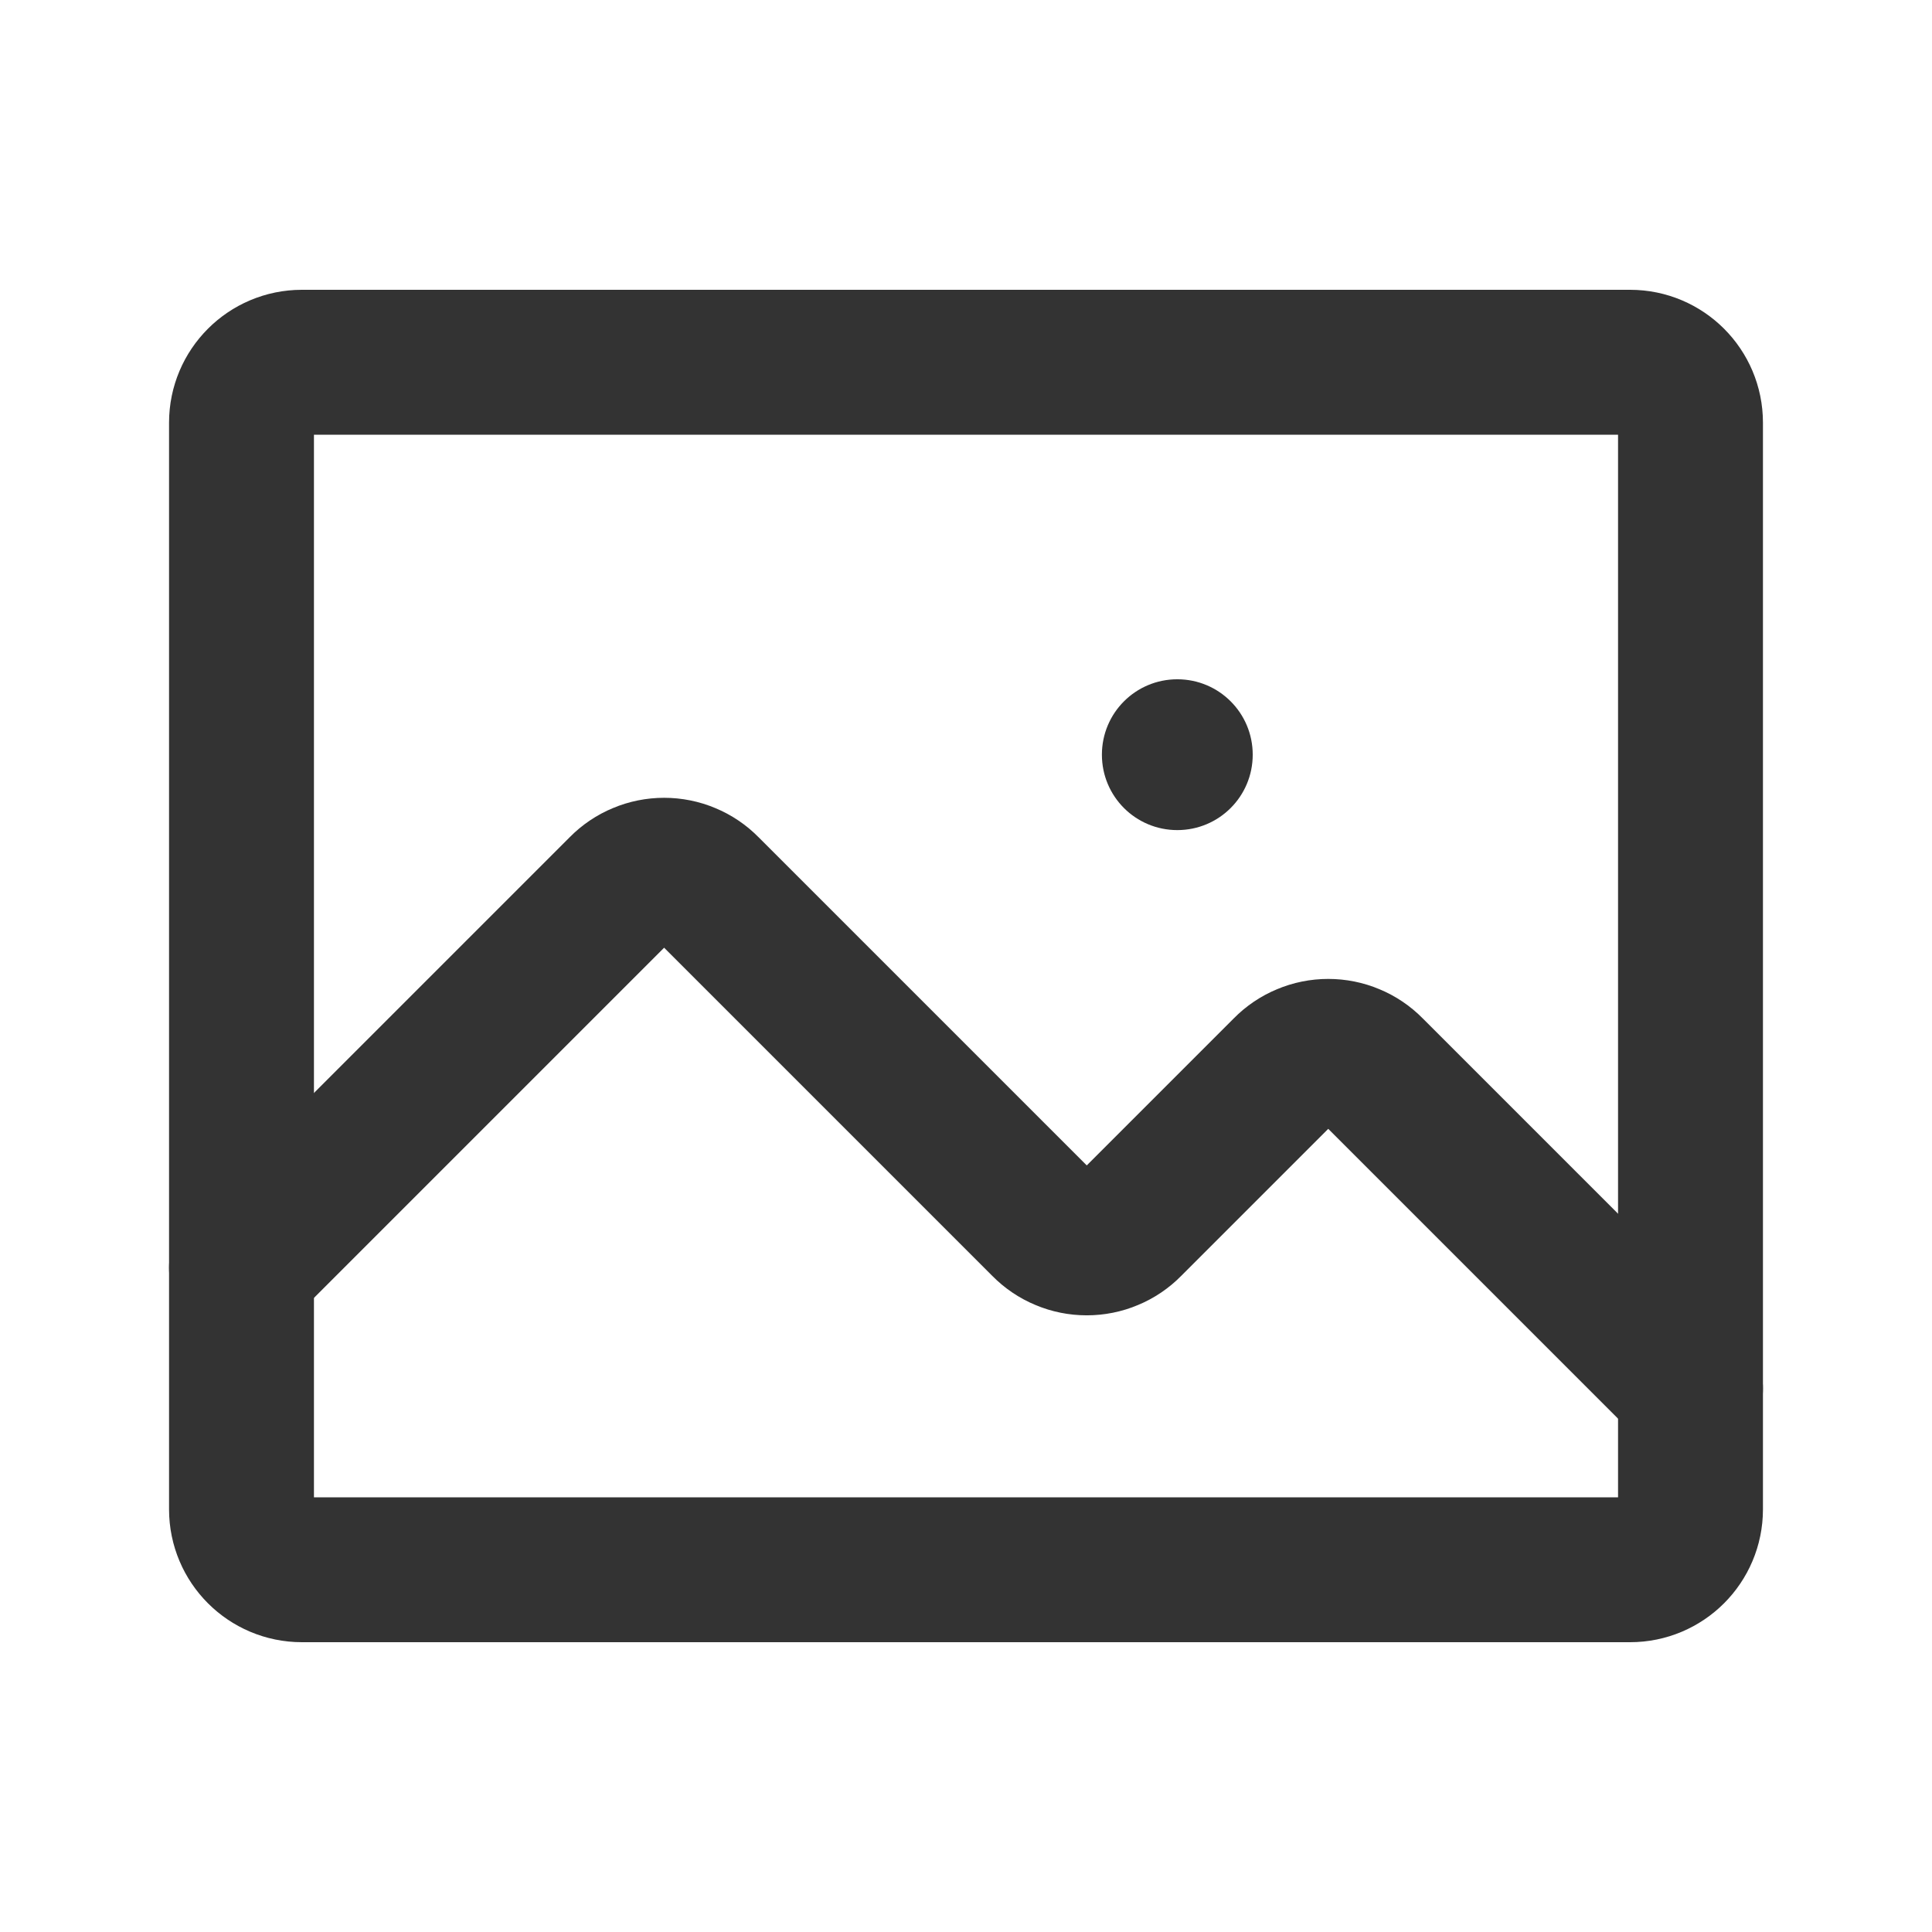 <svg width="16" height="16" viewBox="0 0 16 16" fill="none" xmlns="http://www.w3.org/2000/svg">
<path d="M13.5 3H2.5C2.224 3 2 3.224 2 3.5V12.5C2 12.776 2.224 13 2.5 13H13.5C13.776 13 14 12.776 14 12.5V3.5C14 3.224 13.776 3 13.5 3Z" stroke="#333333" stroke-width="1.2" stroke-linecap="round" stroke-linejoin="round"/>
<path d="M2 10.5L5.144 7.356C5.19 7.309 5.246 7.271 5.307 7.246C5.368 7.22 5.434 7.207 5.5 7.207C5.566 7.207 5.632 7.22 5.693 7.246C5.754 7.271 5.81 7.309 5.856 7.356L8.644 10.144C8.69 10.191 8.746 10.229 8.807 10.254C8.868 10.28 8.934 10.293 9 10.293C9.066 10.293 9.132 10.28 9.193 10.254C9.254 10.229 9.31 10.191 9.356 10.144L10.644 8.856C10.69 8.809 10.746 8.771 10.807 8.746C10.868 8.72 10.934 8.707 11 8.707C11.066 8.707 11.132 8.72 11.193 8.746C11.254 8.771 11.31 8.809 11.356 8.856L14 11.5" stroke="#333333" stroke-width="1.2" stroke-linecap="round" stroke-linejoin="round"/>
<path d="M10.312 6.25C10.312 6.561 10.061 6.812 9.75 6.812C9.439 6.812 9.188 6.561 9.188 6.25C9.188 5.939 9.439 5.688 9.75 5.688C10.061 5.688 10.312 5.939 10.312 6.25Z" fill="#333333" stroke="#333333" stroke-width="0.125"/>
</svg>
